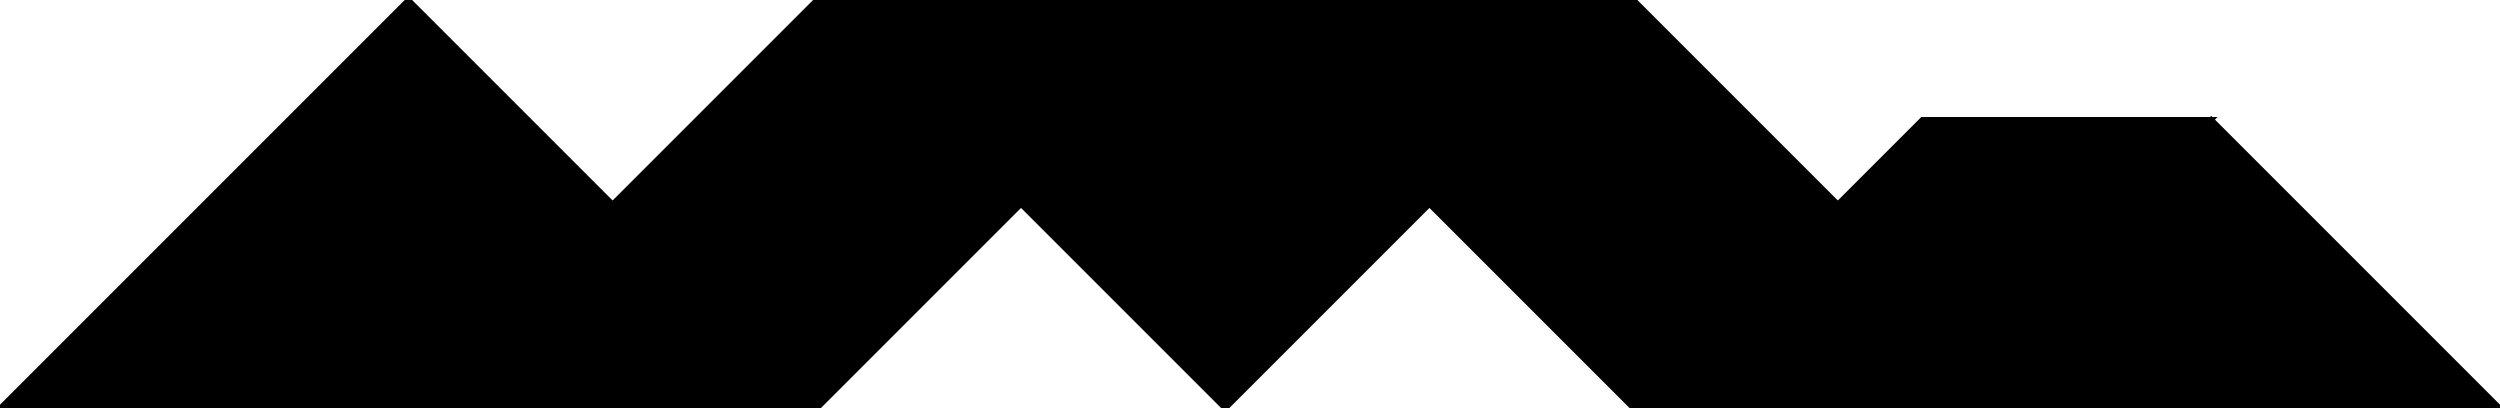 <?xml version="1.0" encoding="utf-8"?> <svg baseProfile="full" height="100%" version="1.1" viewBox="0 0 474.55 77.524" width="100%" xmlns="http://www.w3.org/2000/svg" xmlns:ev="http://www.w3.org/2001/xml-events" xmlns:xlink="http://www.w3.org/1999/xlink"><defs/><polygon fill="black" id="1" points="155.048,77.524 193.81,38.762 155.048,0.0 116.286,38.762" stroke="black" strokewidth="1"/><polygon fill="black" id="2" points="310.097,77.524 364.915,77.524 419.733,22.706 364.915,22.706" stroke="black" strokewidth="1"/><polygon fill="black" id="3" points="271.335,38.762 348.859,38.762 310.097,0.0" stroke="black" strokewidth="1"/><polygon fill="black" id="4" points="310.097,77.524 271.335,38.762 348.859,38.762" stroke="black" strokewidth="1"/><polygon fill="black" id="5" points="364.915,77.524 474.55,77.524 419.733,22.706" stroke="black" strokewidth="1"/><polygon fill="black" id="6" points="232.573,77.524 310.097,0.0 155.048,0.0" stroke="black" strokewidth="1"/><polygon fill="black" id="7" points="0.0,77.524 155.048,77.524 77.524,0.0" stroke="black" strokewidth="1"/></svg>